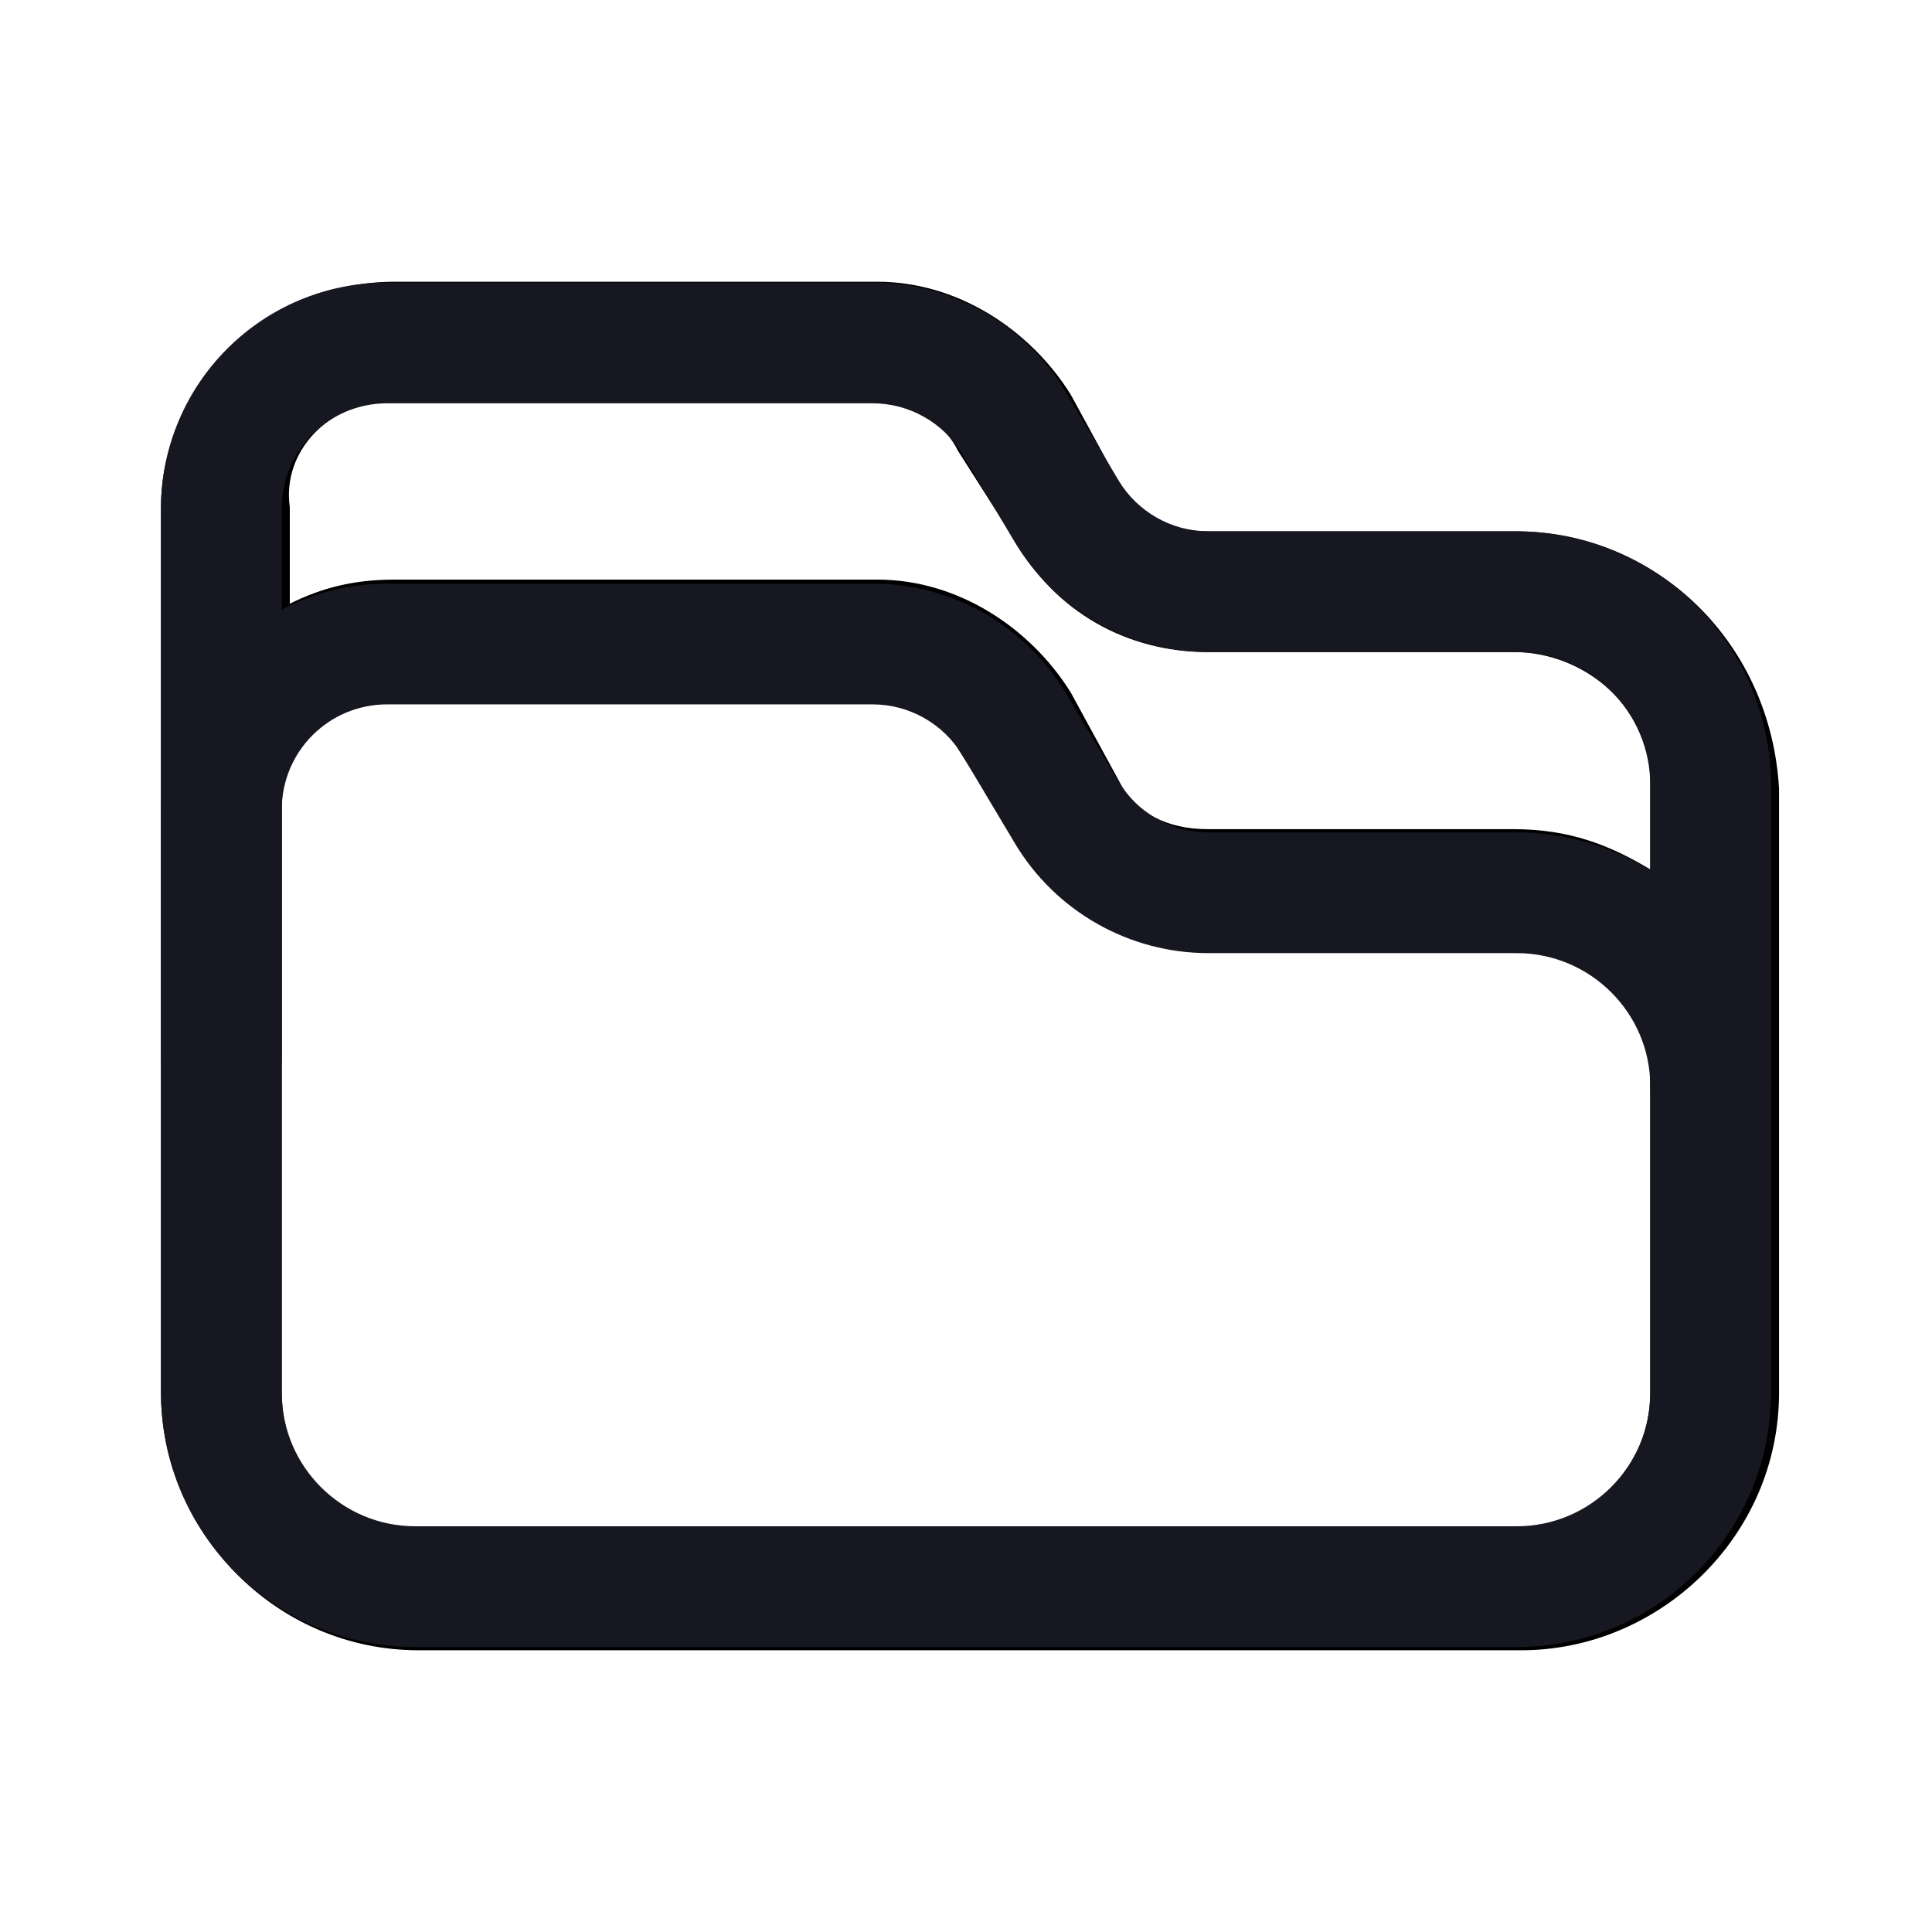 <svg width="24" height="24" viewBox="0 0 24 24" fill="none" xmlns="http://www.w3.org/2000/svg">
	<path fill="none" d="M18.8,11.8H15c-1,0-1.9-0.5-2.4-1.4L12,9.4c-0.2-0.4-0.7-0.6-1.1-0.6h-6c-0.7,0-1.3,0.6-1.3,1.3v3.1v4.2
		c0,0.9,0.7,1.7,1.7,1.7h13.7c0.9,0,1.7-0.7,1.7-1.7v-3.8C20.5,12.6,19.8,11.8,18.8,11.8z"/>
	<path fill="none" d="M18.8,8.1H15c-1,0-1.9-0.5-2.4-1.4L12,5.6C11.7,5.3,11.3,5,10.8,5h-6C4.1,5,3.5,5.6,3.5,6.3v1.3
		c0.4-0.2,0.8-0.3,1.3-0.3h6c1,0,1.9,0.5,2.4,1.4l0.6,1.1c0.2,0.4,0.7,0.6,1.1,0.6h3.8c0.6,0,1.2,0.2,1.7,0.5V9.8
		C20.5,8.8,19.8,8.1,18.8,8.1z"/>
	<path fill="currentColor" d="M18.8,6.6H15c-0.5,0-0.9-0.2-1.1-0.6l-0.6-1.1c-0.5-0.8-1.4-1.4-2.4-1.4h-6C3.3,3.5,2,4.8,2,6.3v3.4v0v0v0v0.3
		v3.1v4.2c0,1.7,1.4,3.2,3.2,3.2h13.7c1.7,0,3.2-1.4,3.2-3.2V9.8C22,8,20.6,6.6,18.8,6.6z M20.5,17.3c0,0.9-0.7,1.7-1.7,1.7H5.2
		c-0.9,0-1.7-0.7-1.7-1.7v-4.2v-3.1c0-0.7,0.6-1.3,1.3-1.3h6c0.5,0,0.9,0.2,1.1,0.6l0.7,1.1c0.5,0.8,1.4,1.4,2.4,1.4h3.8
		c0.9,0,1.7,0.7,1.7,1.6V17.3z M20.5,10.8c-0.5-0.3-1-0.5-1.7-0.5H15c-0.5,0-0.9-0.2-1.1-0.6l-0.6-1.1c-0.5-0.8-1.4-1.4-2.4-1.4h-6
		c-0.5,0-0.9,0.1-1.3,0.3V6.3C3.5,5.6,4.1,5,4.8,5h6c0.5,0,0.9,0.2,1.1,0.6l0.7,1.1C13.1,7.6,14,8.1,15,8.1h3.8
		c0.9,0,1.7,0.7,1.7,1.6V10.8z"/>
  <path fill-rule="evenodd" clip-rule="evenodd" d="M2 6.32C2 4.766 3.256 3.51 4.81 3.51H10.84C11.824 3.51 12.739 4.029 13.244 4.876L13.894 5.966C13.894 5.966 13.894 5.966 13.894 5.966C14.129 6.359 14.554 6.6 15.01 6.6H18.84C20.582 6.6 22 8.014 22 9.75V17.3C22 19.044 20.584 20.46 18.84 20.46H5.16C3.416 20.46 2 19.044 2 17.3L2 9.765L2 9.764L2 9.75M2 6.32L2 9.712ZM3.5 17.3C3.5 18.216 4.244 18.96 5.16 18.96H18.84C19.756 18.96 20.5 18.216 20.5 17.3V9.75C20.5 8.846 19.758 8.1 18.84 8.1H15.01C14.026 8.1 13.111 7.581 12.606 6.734L11.956 5.644C11.956 5.644 11.956 5.644 11.956 5.644C11.721 5.251 11.296 5.01 10.84 5.01H4.81C4.084 5.01 3.5 5.594 3.5 6.32V17.3Z" fill="#161721"/>
  <path fill-rule="evenodd" clip-rule="evenodd" d="M2 10.06C2 8.506 3.256 7.25 4.81 7.25H10.84C11.824 7.25 12.739 7.769 13.244 8.616L13.894 9.706C13.894 9.706 13.894 9.706 13.894 9.706C14.129 10.099 14.554 10.34 15.01 10.34H18.84C20.582 10.34 22 11.754 22 13.49C22 13.904 21.664 14.24 21.25 14.24C20.836 14.24 20.5 13.904 20.5 13.49C20.5 12.586 19.758 11.84 18.84 11.84H15.01C14.026 11.84 13.111 11.321 12.606 10.474L11.956 9.384C11.956 9.384 11.956 9.384 11.956 9.384C11.721 8.991 11.296 8.75 10.84 8.75H4.81C4.084 8.75 3.5 9.334 3.5 10.06V13.14C3.5 13.554 3.164 13.89 2.75 13.89C2.336 13.89 2 13.554 2 13.14V10.06Z" fill="#161721"/>
</svg>
